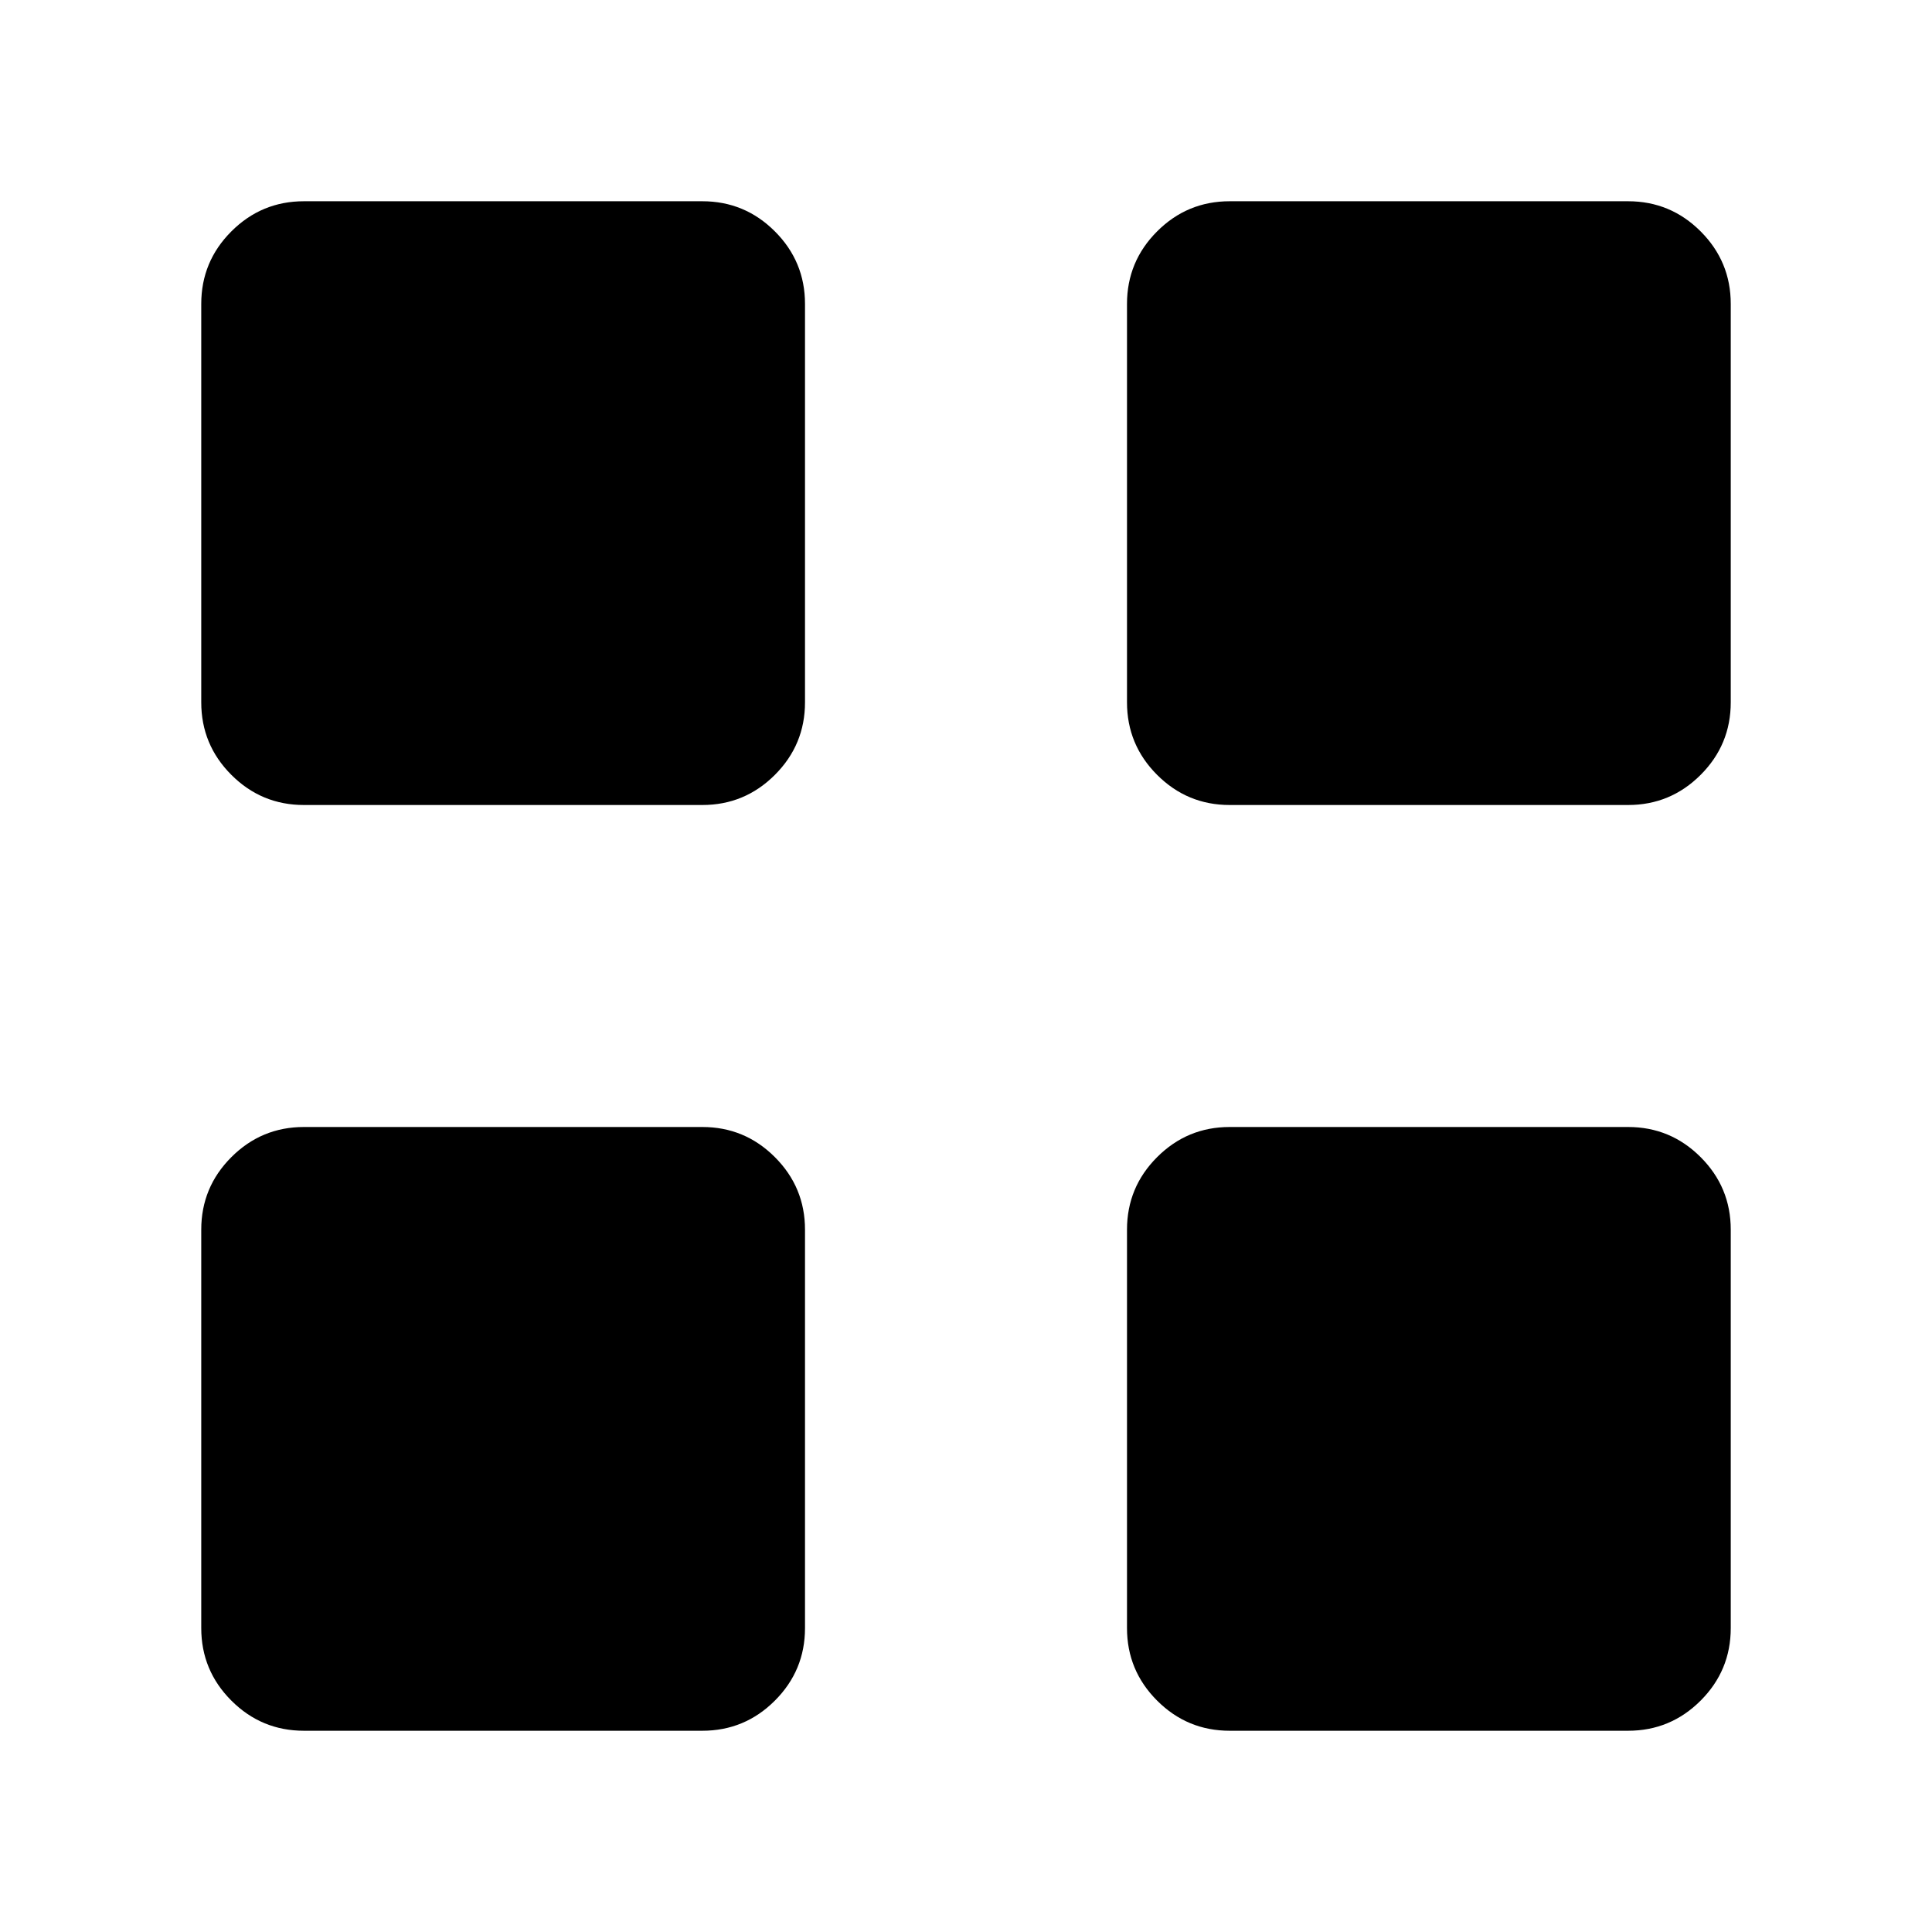<svg xmlns="http://www.w3.org/2000/svg" height="40" viewBox="0 -960 960 960" width="40"><path d="M348.976-560h-197.95q-21.089 0-36.057-14.968-14.968-14.967-14.968-36.056v-197.95q0-21.089 14.968-36.057 14.968-14.968 36.057-14.968h197.95q21.089 0 36.056 14.968Q400-830.063 400-808.974v197.95q0 21.089-14.968 36.056Q370.065-560 348.976-560Zm0 459.999h-197.95q-21.089 0-36.057-14.968-14.968-14.968-14.968-36.057v-197.95q0-21.089 14.968-36.056Q129.937-400 151.026-400h197.95q21.089 0 36.056 14.968Q400-370.065 400-348.976v197.95q0 21.089-14.968 36.057-14.967 14.968-36.056 14.968ZM808.974-560h-197.95q-21.089 0-36.056-14.968Q560-589.935 560-611.024v-197.95q0-21.089 14.968-36.057 14.967-14.968 36.056-14.968h197.95q21.089 0 36.057 14.968 14.968 14.968 14.968 36.057v197.95q0 21.089-14.968 36.056Q830.063-560 808.974-560Zm0 459.999h-197.95q-21.089 0-36.056-14.968Q560-129.937 560-151.026v-197.95q0-21.089 14.968-36.056Q589.935-400 611.024-400h197.95q21.089 0 36.057 14.968 14.968 14.967 14.968 36.056v197.95q0 21.089-14.968 36.057-14.968 14.968-36.057 14.968Z"/></svg>